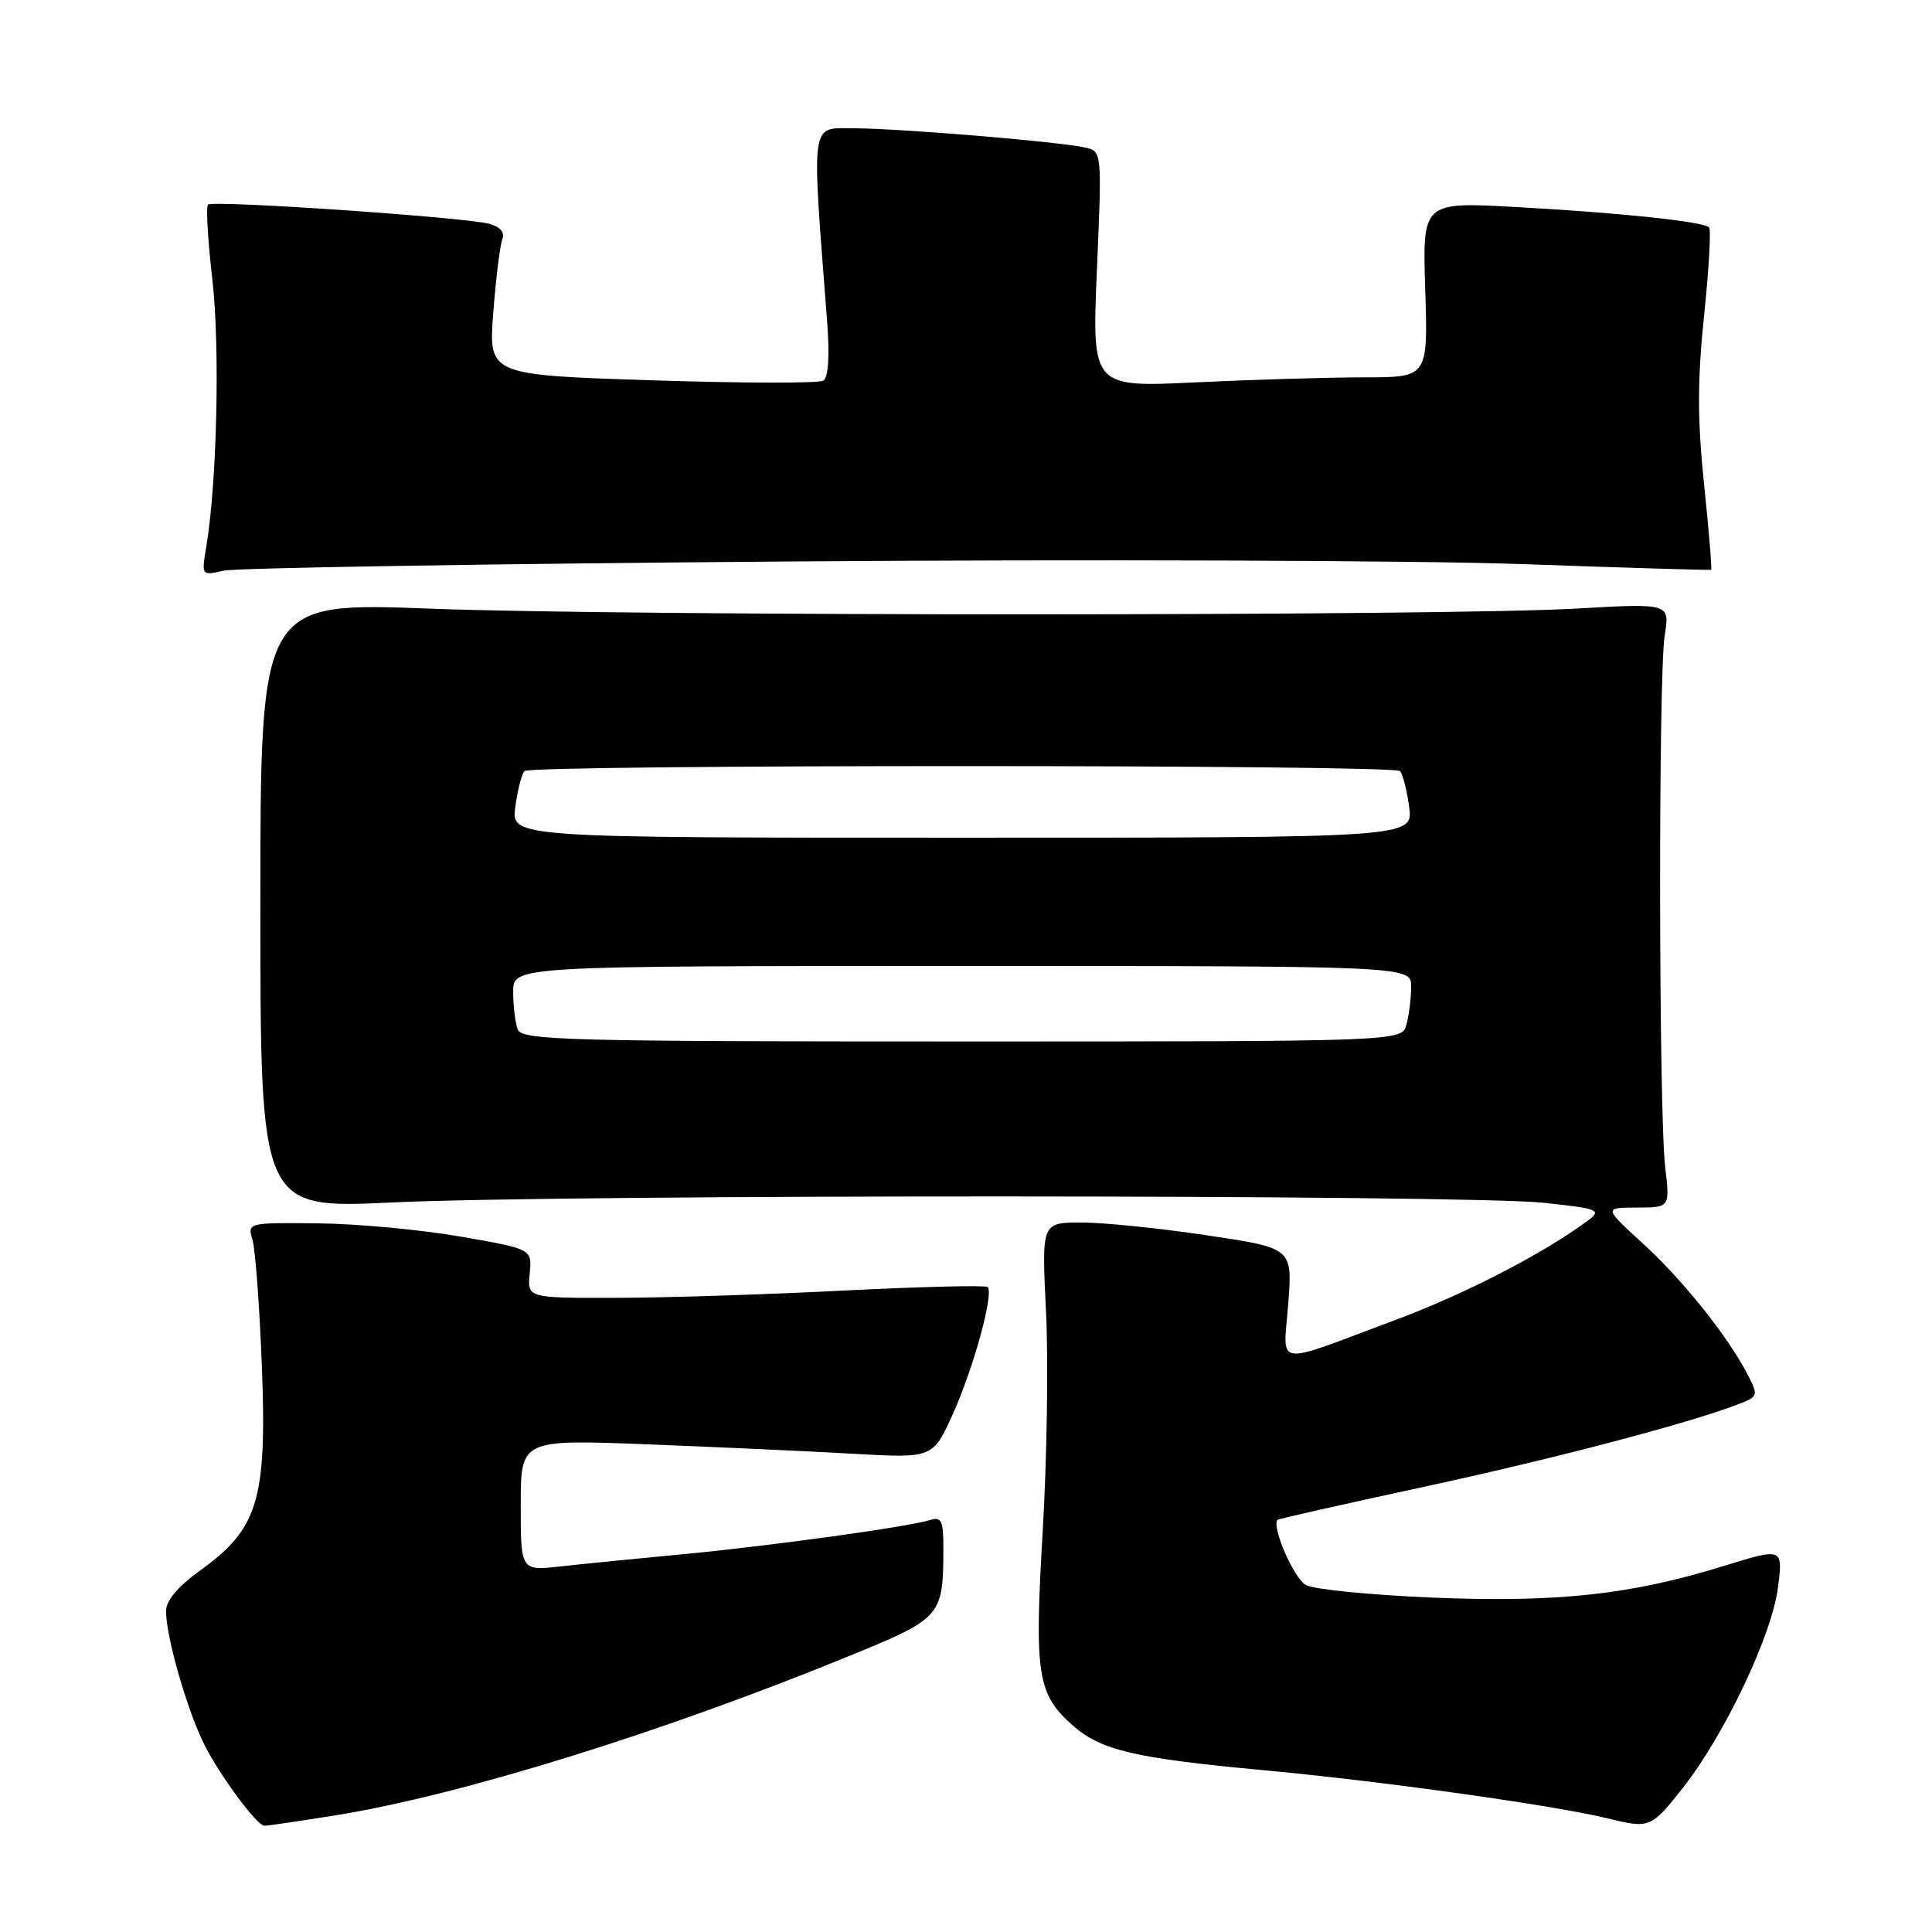 <?xml version="1.0" encoding="UTF-8" standalone="no"?>
<!DOCTYPE svg PUBLIC "-//W3C//DTD SVG 1.1//EN" "http://www.w3.org/Graphics/SVG/1.1/DTD/svg11.dtd" >
<svg xmlns="http://www.w3.org/2000/svg" xmlns:xlink="http://www.w3.org/1999/xlink" version="1.1" viewBox="0 0 256 256">
 <g >
 <path fill="currentColor"
d=" M 44.64 240.51 C 61.14 237.83 87.71 229.58 112.44 219.46 C 124.90 214.36 125.00 214.24 125.00 204.81 C 125.00 201.51 124.71 200.95 123.25 201.41 C 120.27 202.33 102.04 204.85 90.50 205.94 C 84.45 206.51 77.14 207.24 74.25 207.56 C 69.00 208.14 69.00 208.14 69.00 199.44 C 69.00 190.73 69.00 190.73 85.75 191.38 C 94.96 191.74 107.25 192.30 113.06 192.63 C 123.62 193.23 123.62 193.23 126.29 187.29 C 129.03 181.19 131.71 171.38 130.87 170.54 C 130.61 170.28 122.10 170.49 111.95 171.00 C 101.80 171.52 88.18 171.96 81.69 171.97 C 69.87 172.00 69.87 172.00 70.19 168.75 C 70.50 165.50 70.50 165.50 61.00 163.85 C 55.77 162.94 47.29 162.15 42.13 162.10 C 32.86 162.00 32.77 162.02 33.45 164.25 C 33.83 165.49 34.39 173.05 34.70 181.06 C 35.38 198.66 34.20 202.57 26.62 208.02 C 23.62 210.17 22.00 212.08 22.00 213.46 C 22.00 216.92 24.83 226.74 27.13 231.28 C 29.19 235.33 33.96 241.78 35.00 241.92 C 35.27 241.96 39.61 241.32 44.64 240.51 Z  M 222.97 236.92 C 228.50 229.93 234.83 216.59 235.60 210.29 C 236.25 205.08 236.25 205.08 228.37 207.51 C 216.10 211.31 206.35 212.37 189.79 211.69 C 181.67 211.35 174.13 210.61 173.05 210.03 C 171.45 209.17 168.43 202.23 169.29 201.38 C 169.42 201.25 178.00 199.32 188.36 197.08 C 205.71 193.34 223.48 188.68 230.28 186.09 C 232.98 185.06 233.02 184.94 231.58 182.15 C 228.94 177.06 223.01 169.63 217.68 164.76 C 212.50 160.02 212.50 160.02 216.89 160.01 C 221.28 160.00 221.28 160.00 220.65 154.69 C 219.79 147.37 219.73 89.49 220.58 84.21 C 221.27 79.93 221.27 79.93 208.88 80.64 C 191.19 81.65 83.69 81.66 57.00 80.65 C 34.50 79.79 34.50 79.79 34.50 119.98 C 34.50 160.16 34.50 160.16 52.00 159.33 C 74.83 158.25 194.16 158.28 204.47 159.37 C 211.78 160.14 212.27 160.33 210.47 161.68 C 204.65 166.03 194.23 171.42 184.96 174.88 C 168.42 181.05 170.06 181.30 170.70 172.73 C 171.26 165.37 171.26 165.37 159.88 163.68 C 153.62 162.74 146.14 161.98 143.26 161.99 C 138.02 162.00 138.02 162.00 138.60 173.75 C 138.93 180.21 138.73 193.35 138.16 202.94 C 137.05 221.91 137.44 224.45 142.12 228.61 C 145.86 231.93 150.35 232.98 167.43 234.56 C 182.93 235.99 205.93 239.21 213.00 240.94 C 218.60 242.31 218.76 242.25 222.97 236.92 Z  M 104.50 74.40 C 144.10 74.10 187.75 74.26 201.50 74.74 C 215.25 75.23 226.61 75.57 226.73 75.50 C 226.86 75.42 226.44 70.33 225.80 64.18 C 224.91 55.65 224.91 50.35 225.80 41.82 C 226.44 35.67 226.74 30.41 226.46 30.13 C 225.69 29.36 214.79 28.20 200.99 27.44 C 188.48 26.74 188.48 26.74 188.85 38.37 C 189.22 50.00 189.22 50.00 180.77 50.00 C 176.12 50.00 166.10 50.30 158.50 50.66 C 144.68 51.33 144.68 51.33 145.35 35.68 C 146.02 20.04 146.02 20.04 143.76 19.54 C 140.25 18.76 119.12 17.01 113.17 17.00 C 107.30 17.00 107.52 15.45 109.60 42.64 C 109.95 47.18 109.76 50.03 109.09 50.44 C 108.51 50.80 98.29 50.78 86.38 50.39 C 64.73 49.69 64.73 49.69 65.36 41.43 C 65.71 36.88 66.25 32.51 66.56 31.71 C 66.92 30.78 66.29 30.05 64.81 29.65 C 61.52 28.78 28.16 26.50 27.56 27.11 C 27.28 27.38 27.54 31.86 28.14 37.05 C 29.16 45.99 28.76 63.87 27.34 72.40 C 26.69 76.28 26.70 76.29 29.60 75.62 C 31.19 75.25 64.90 74.70 104.50 74.40 Z  M 68.61 136.42 C 68.27 135.55 68.00 133.30 68.00 131.42 C 68.00 128.00 68.00 128.00 127.50 128.00 C 187.00 128.00 187.00 128.00 186.99 130.75 C 186.98 132.26 186.70 134.51 186.37 135.75 C 185.77 138.00 185.77 138.00 127.49 138.00 C 75.27 138.00 69.15 137.84 68.61 136.42 Z  M 68.28 106.92 C 68.59 104.67 69.13 102.53 69.50 102.17 C 70.37 101.29 184.63 101.29 185.50 102.17 C 185.87 102.53 186.41 104.67 186.72 106.92 C 187.26 111.00 187.26 111.00 127.50 111.00 C 67.74 111.00 67.74 111.00 68.28 106.92 Z "/>
</g>
</svg>